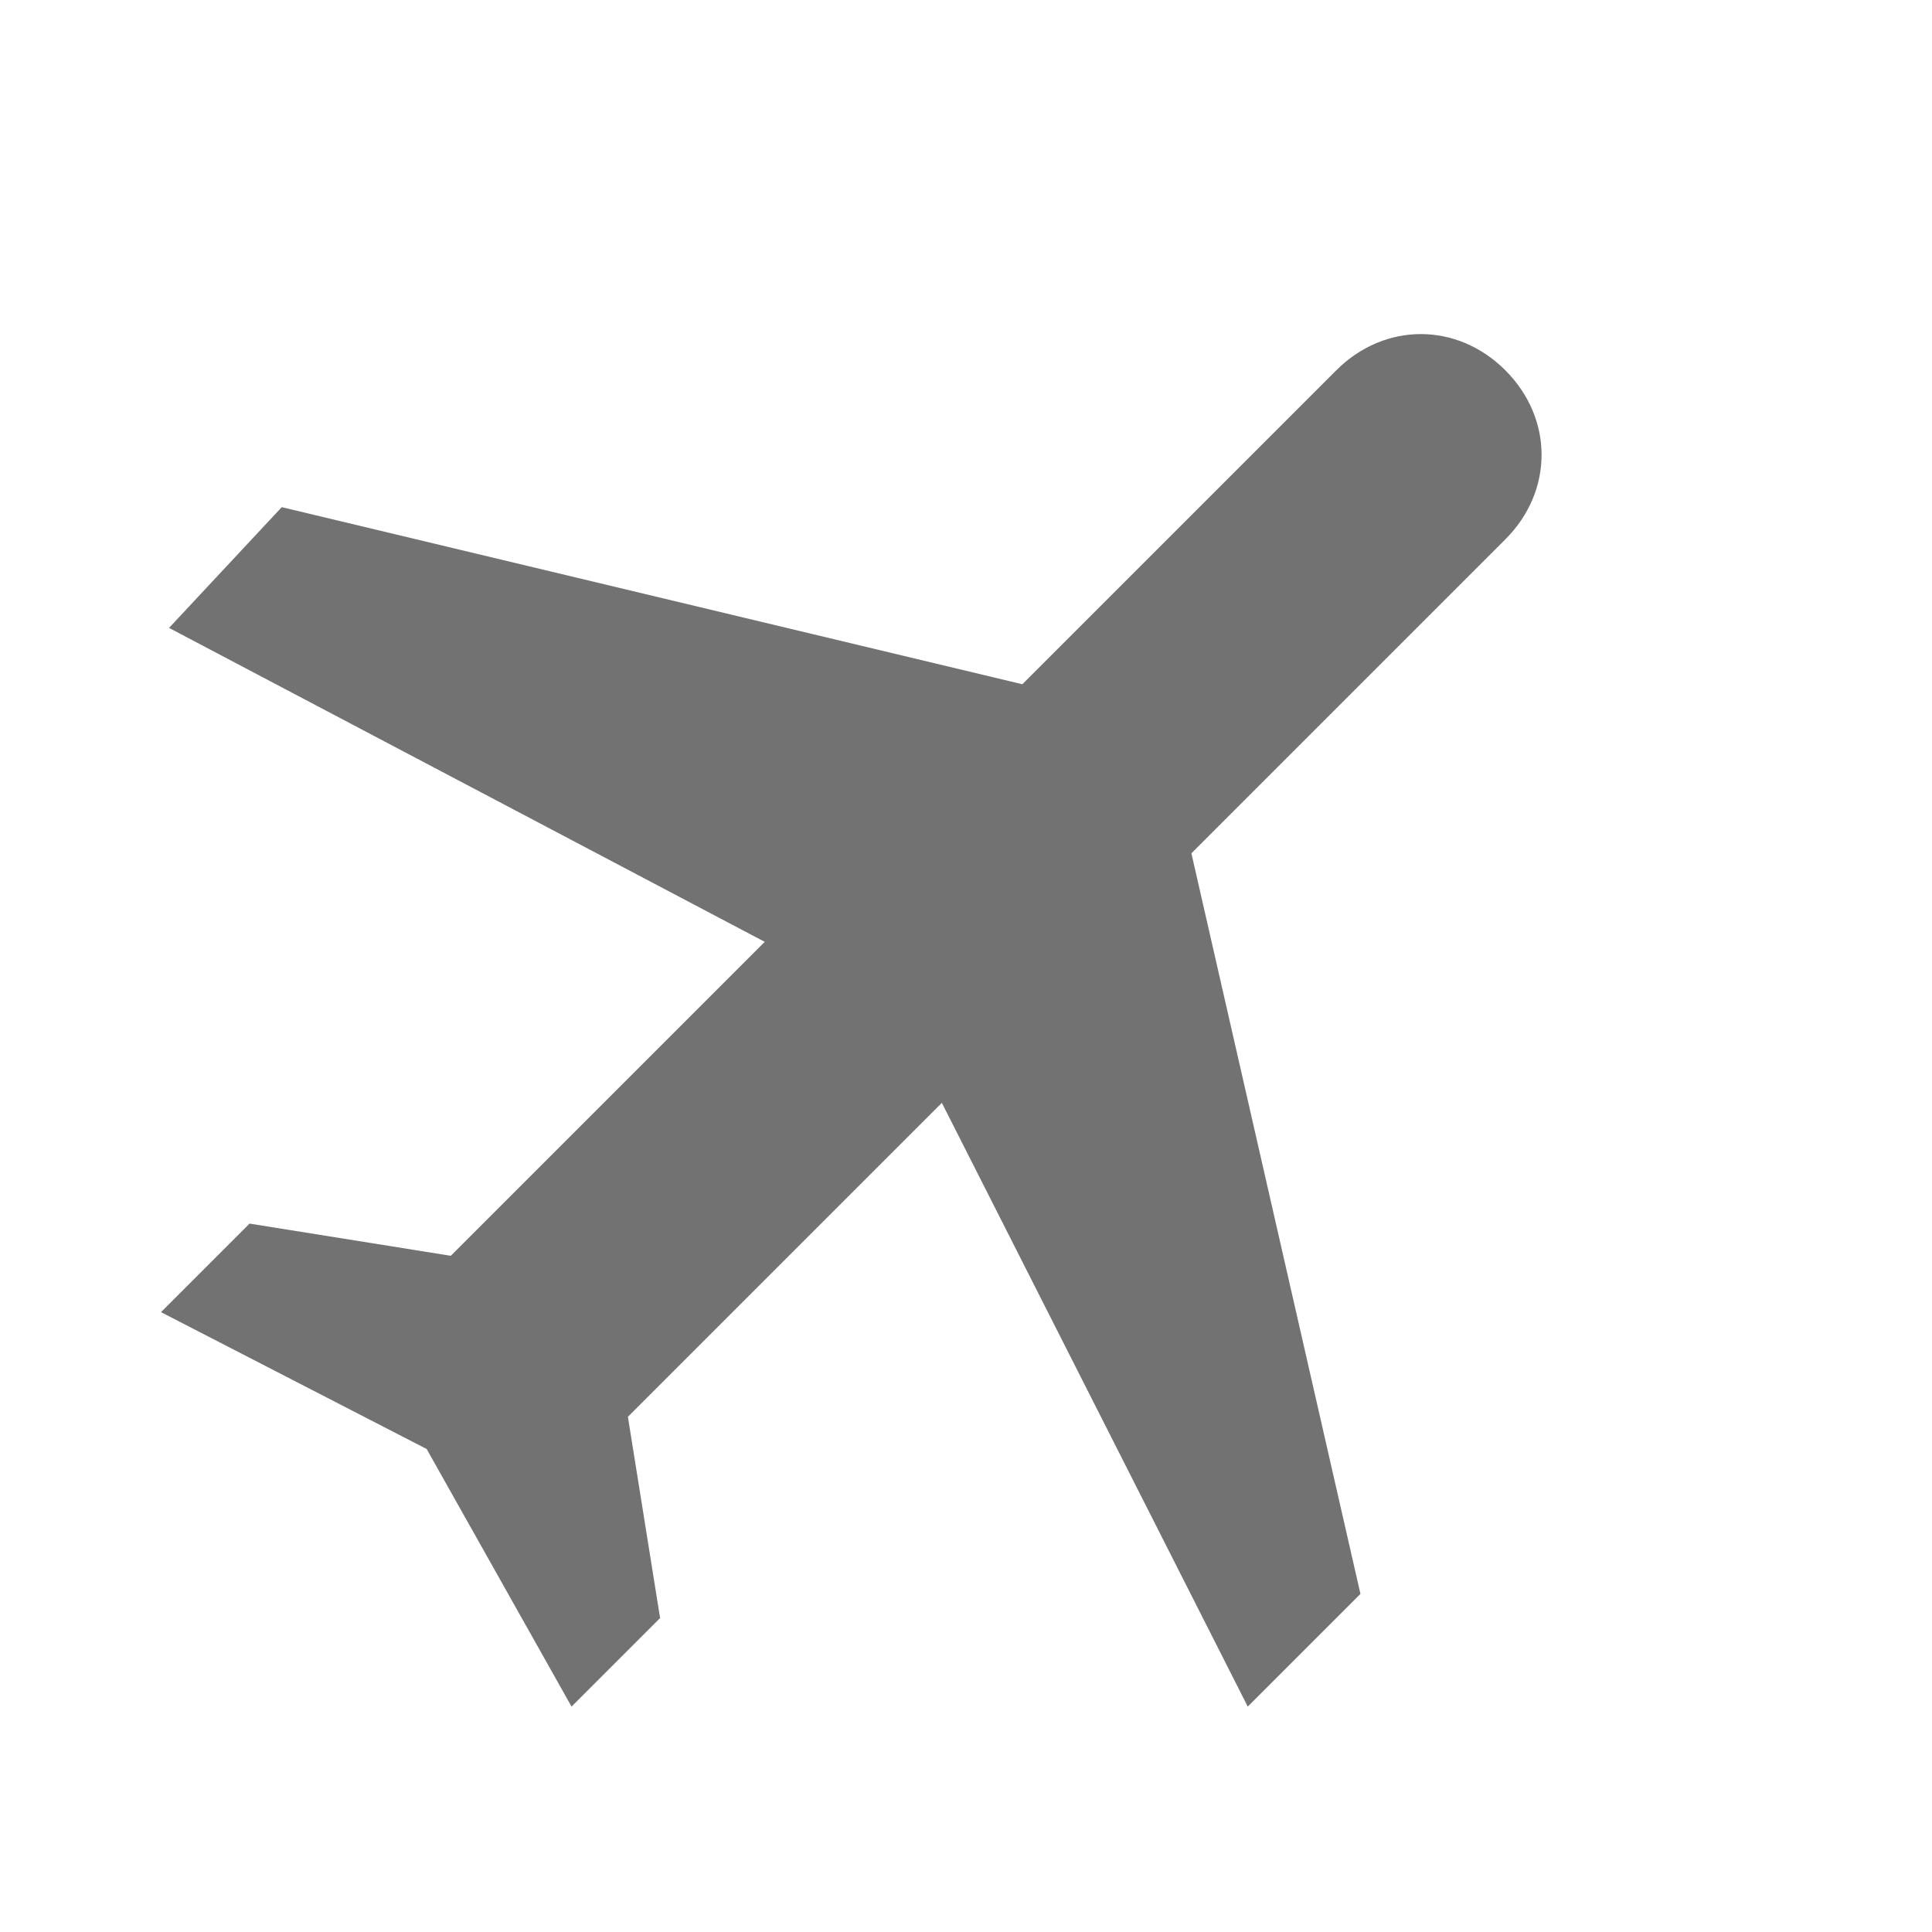 <?xml version="1.0" encoding="utf-8"?>
<!-- Generator: Adobe Illustrator 22.1.0, SVG Export Plug-In . SVG Version: 6.00 Build 0)  -->
<svg version="1.1" id="Layer_1" xmlns="http://www.w3.org/2000/svg" xmlns:xlink="http://www.w3.org/1999/xlink" x="0px" y="0px"
	 viewBox="0 0 24 24" style="enable-background:new 0 0 24 24;" xml:space="preserve">
<style type="text/css">
	.st0{fill:none;}
</style>
<path d="M15.5,21.2l1.4-1.4l-2.1-9.2l3.9-3.9c0.6-0.6,0.6-1.5,0-2.1s-1.5-0.6-2.1,0l-3.9,3.9L3.5,6.3L2.1,7.8l7.4,3.9l-3.9,3.9
	l-2.5-0.4l-1.1,1.1L5.3,18l1.8,3.2l1.1-1.1l-0.4-2.5l3.9-3.9L15.5,21.2z" fill="#727272"/>
<path class="st0" d="M12-5l17,17L12,29L-5,12L12-5z"/>
</svg>
